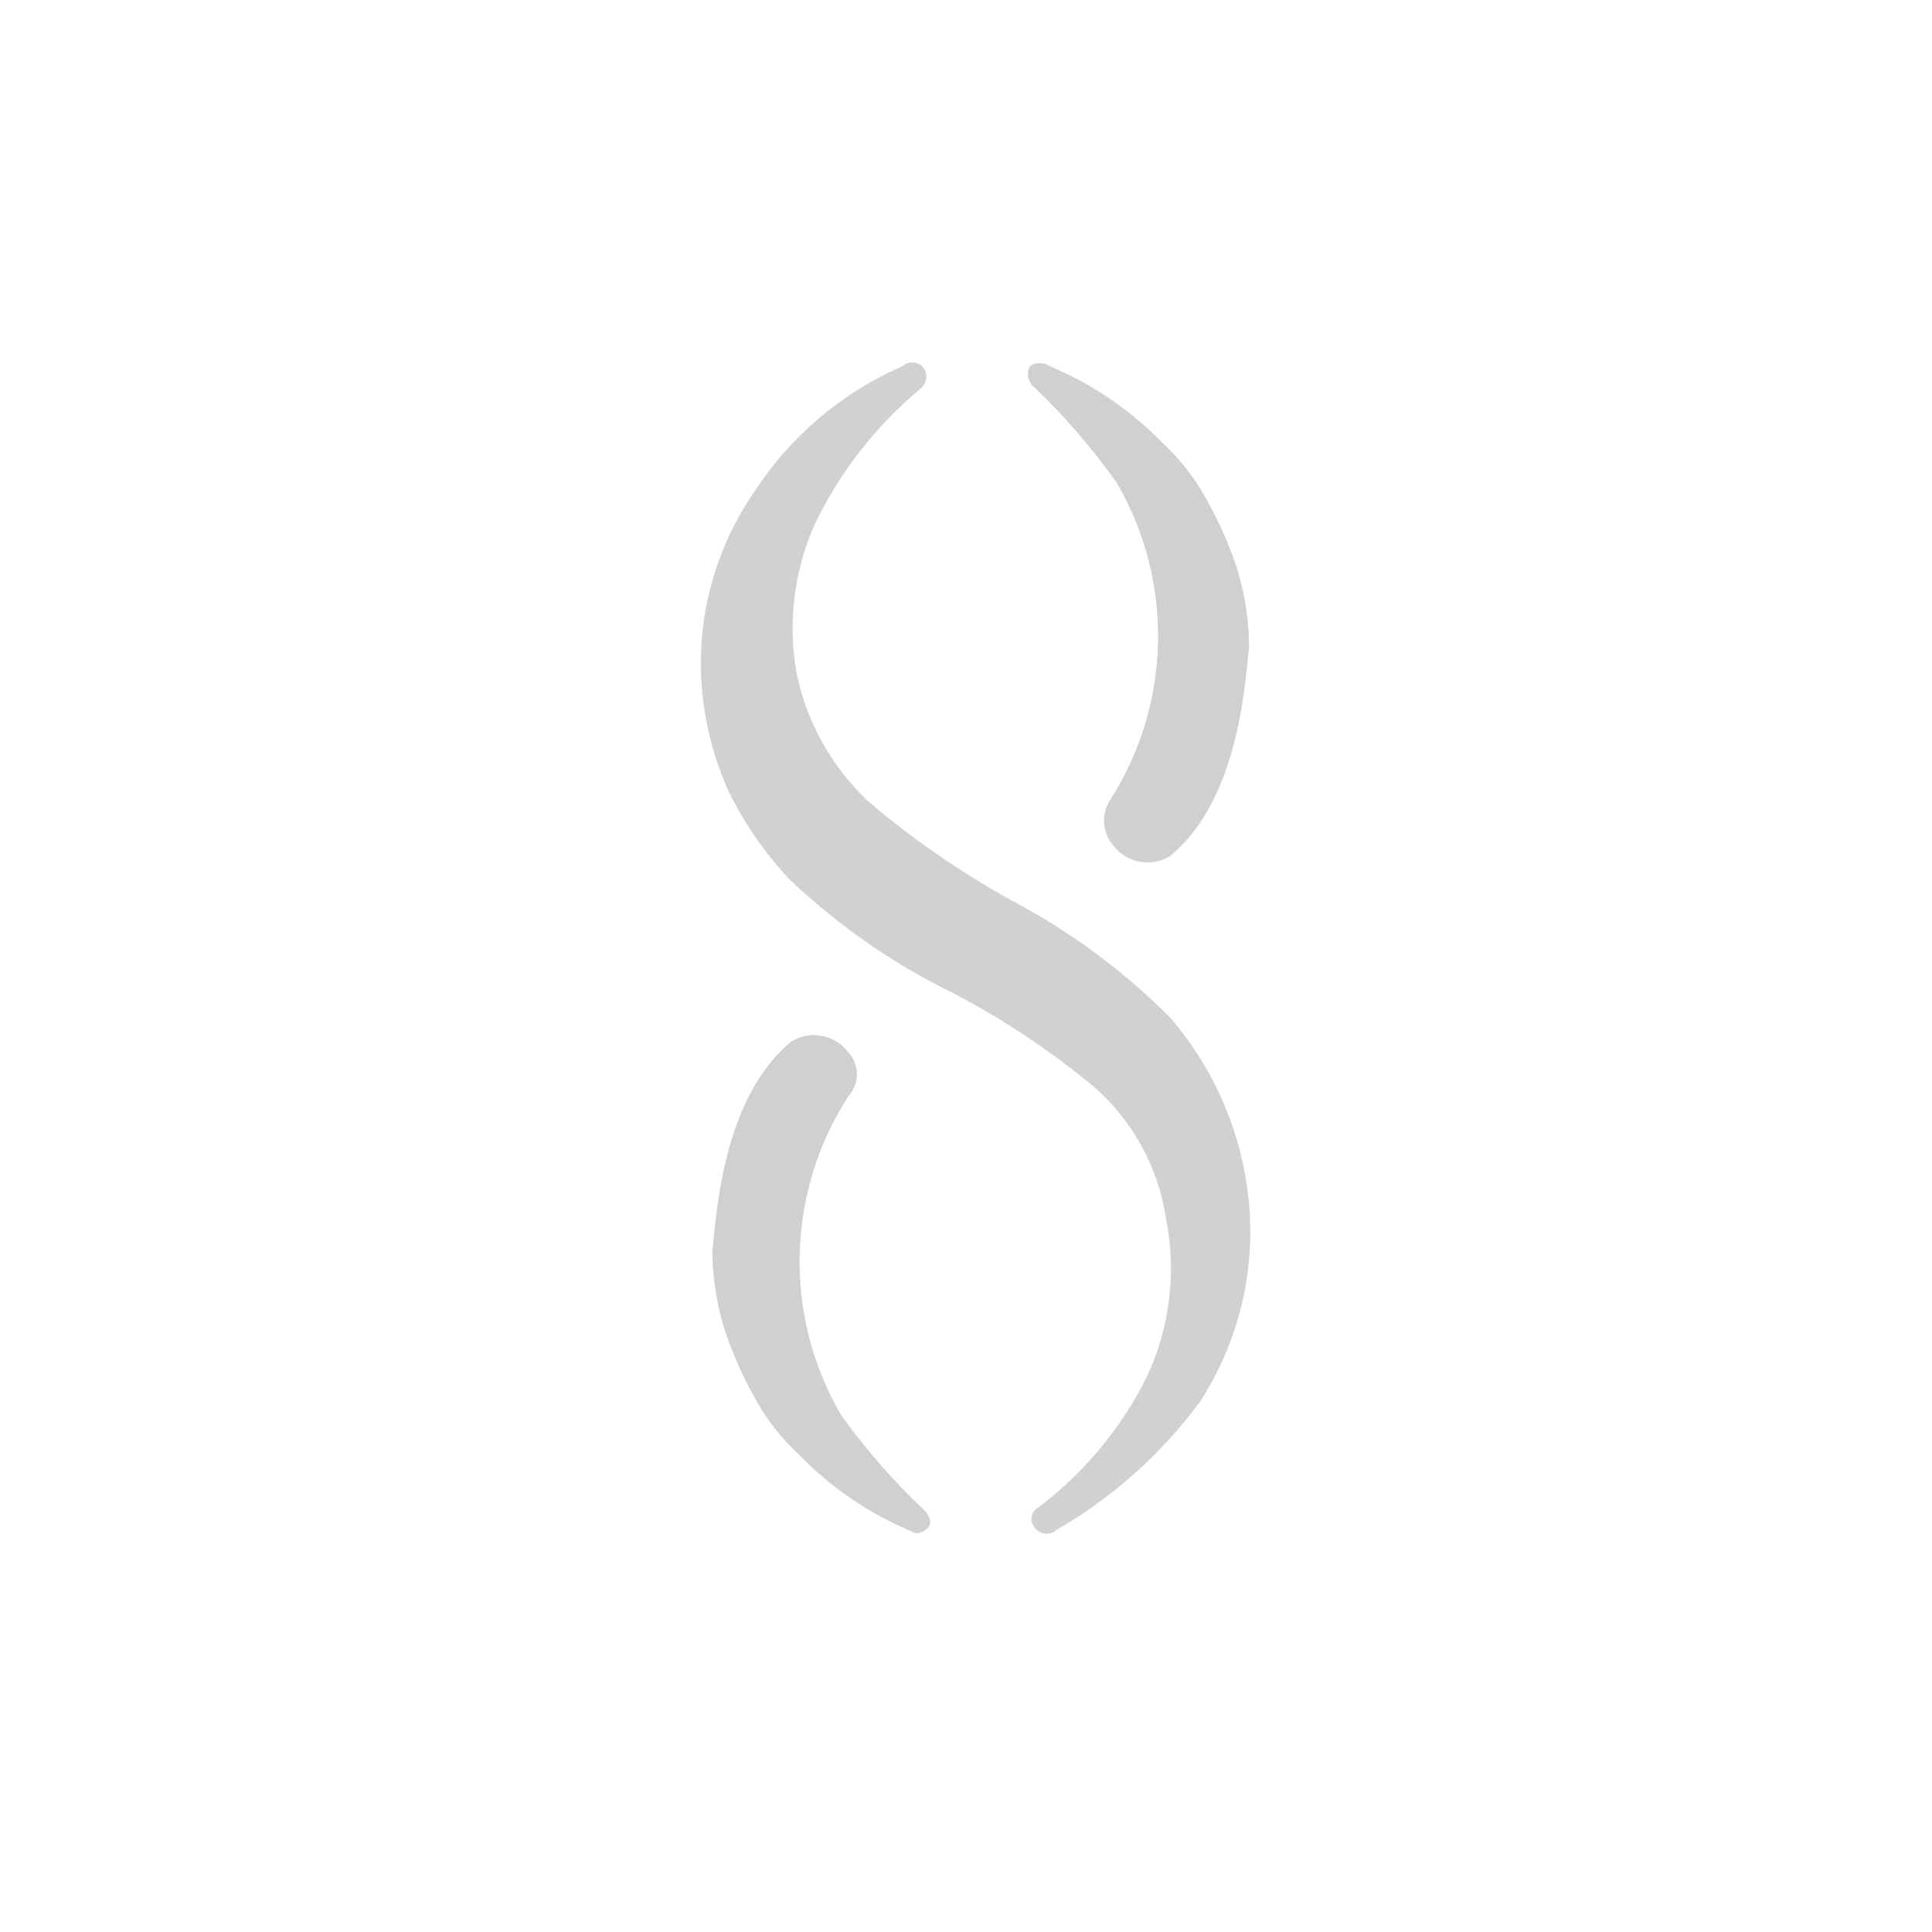 <?xml version="1.0" encoding="utf-8"?>
<svg fill="#d1d1d1" height="32" viewBox="0 0 32 32" width="32" xmlns="http://www.w3.org/2000/svg">
  <path d="M 17.144 6.424 C 17.646 6.907 18.1 7.434 18.5 8 C 19.453 9.641 19.405 11.679 18.375 13.273 C 18.238 13.504 18.264 13.796 18.438 14 C 18.652 14.29 19.062 14.37 19.375 14.182 C 20.563 13.212 20.625 11.152 20.688 10.727 C 20.687 10.296 20.623 9.868 20.5 9.455 C 20.371 9.056 20.204 8.67 20 8.303 C 19.806 7.94 19.552 7.612 19.25 7.333 C 18.718 6.786 18.08 6.354 17.375 6.061 C 17.28 6 17.157 6 17.062 6.061 C 16.993 6.185 17.029 6.341 17.144 6.424 Z M 15.3 25.006 C 14.79 24.525 14.33 23.996 13.925 23.43 C 12.972 21.789 13.021 19.752 14.05 18.158 C 14.239 17.952 14.239 17.636 14.05 17.43 C 13.83 17.138 13.425 17.06 13.112 17.248 C 11.925 18.218 11.862 20.278 11.8 20.703 C 11.8 21.133 11.864 21.563 11.988 21.976 C 12.116 22.374 12.283 22.76 12.488 23.127 C 12.681 23.488 12.934 23.816 13.238 24.097 C 13.77 24.644 14.408 25.077 15.113 25.37 C 15.175 25.43 15.3 25.37 15.363 25.31 C 15.426 25.25 15.425 25.127 15.3 25.006 Z M 20.694 20.006 C 20.603 18.843 20.143 17.738 19.381 16.855 C 18.609 16.079 17.724 15.425 16.756 14.915 C 15.912 14.448 15.116 13.898 14.381 13.273 C 13.777 12.705 13.362 11.964 13.194 11.152 C 13.045 10.313 13.151 9.449 13.5 8.672 C 13.918 7.807 14.517 7.043 15.256 6.43 C 15.341 6.354 15.367 6.231 15.319 6.127 C 15.243 5.991 15.059 5.961 14.944 6.067 C 13.948 6.501 13.101 7.217 12.506 8.127 C 11.841 9.083 11.529 10.24 11.625 11.4 C 11.675 11.986 11.823 12.56 12.063 13.097 C 12.323 13.629 12.66 14.119 13.063 14.552 C 13.858 15.311 14.764 15.945 15.75 16.43 C 16.598 16.87 17.395 17.399 18.125 18.006 C 18.767 18.569 19.188 19.343 19.313 20.188 C 19.489 21.067 19.379 21.978 19 22.794 C 18.575 23.653 17.954 24.4 17.187 24.976 C 17.08 25.038 17.05 25.18 17.124 25.279 C 17.159 25.343 17.224 25.389 17.297 25.4 C 17.37 25.411 17.446 25.39 17.5 25.34 C 18.429 24.804 19.238 24.081 19.875 23.218 C 20.495 22.26 20.781 21.134 20.694 20.006 Z"/>
  <path d="M17.144 6.424a.28.28 0 01-.081-.363.289.289 0 01.312 0 5.63 5.63 0 011.875 1.272c.303.281.557.609.75.97.204.368.371.753.5 1.152.123.413.187.842.188 1.272-.063.425-.125 2.485-1.313 3.455a.714.714 0 01-.938-.182.627.627 0 01-.062-.727A5.047 5.047 0 0018.5 8c-.4-.566-.854-1.093-1.356-1.576zM15.3 25.006c.125.121.125.242.063.303s-.188.121-.25.06a5.63 5.63 0 01-1.875-1.272 3.709 3.709 0 01-.75-.97 6.463 6.463 0 01-.5-1.151 4.482 4.482 0 01-.188-1.273c.063-.424.125-2.485 1.313-3.455a.714.714 0 01.937.182.539.539 0 010 .728 5.047 5.047 0 00-.125 5.272c.405.567.866 1.095 1.375 1.576z" fill-opacity=".5"/>
</svg>
